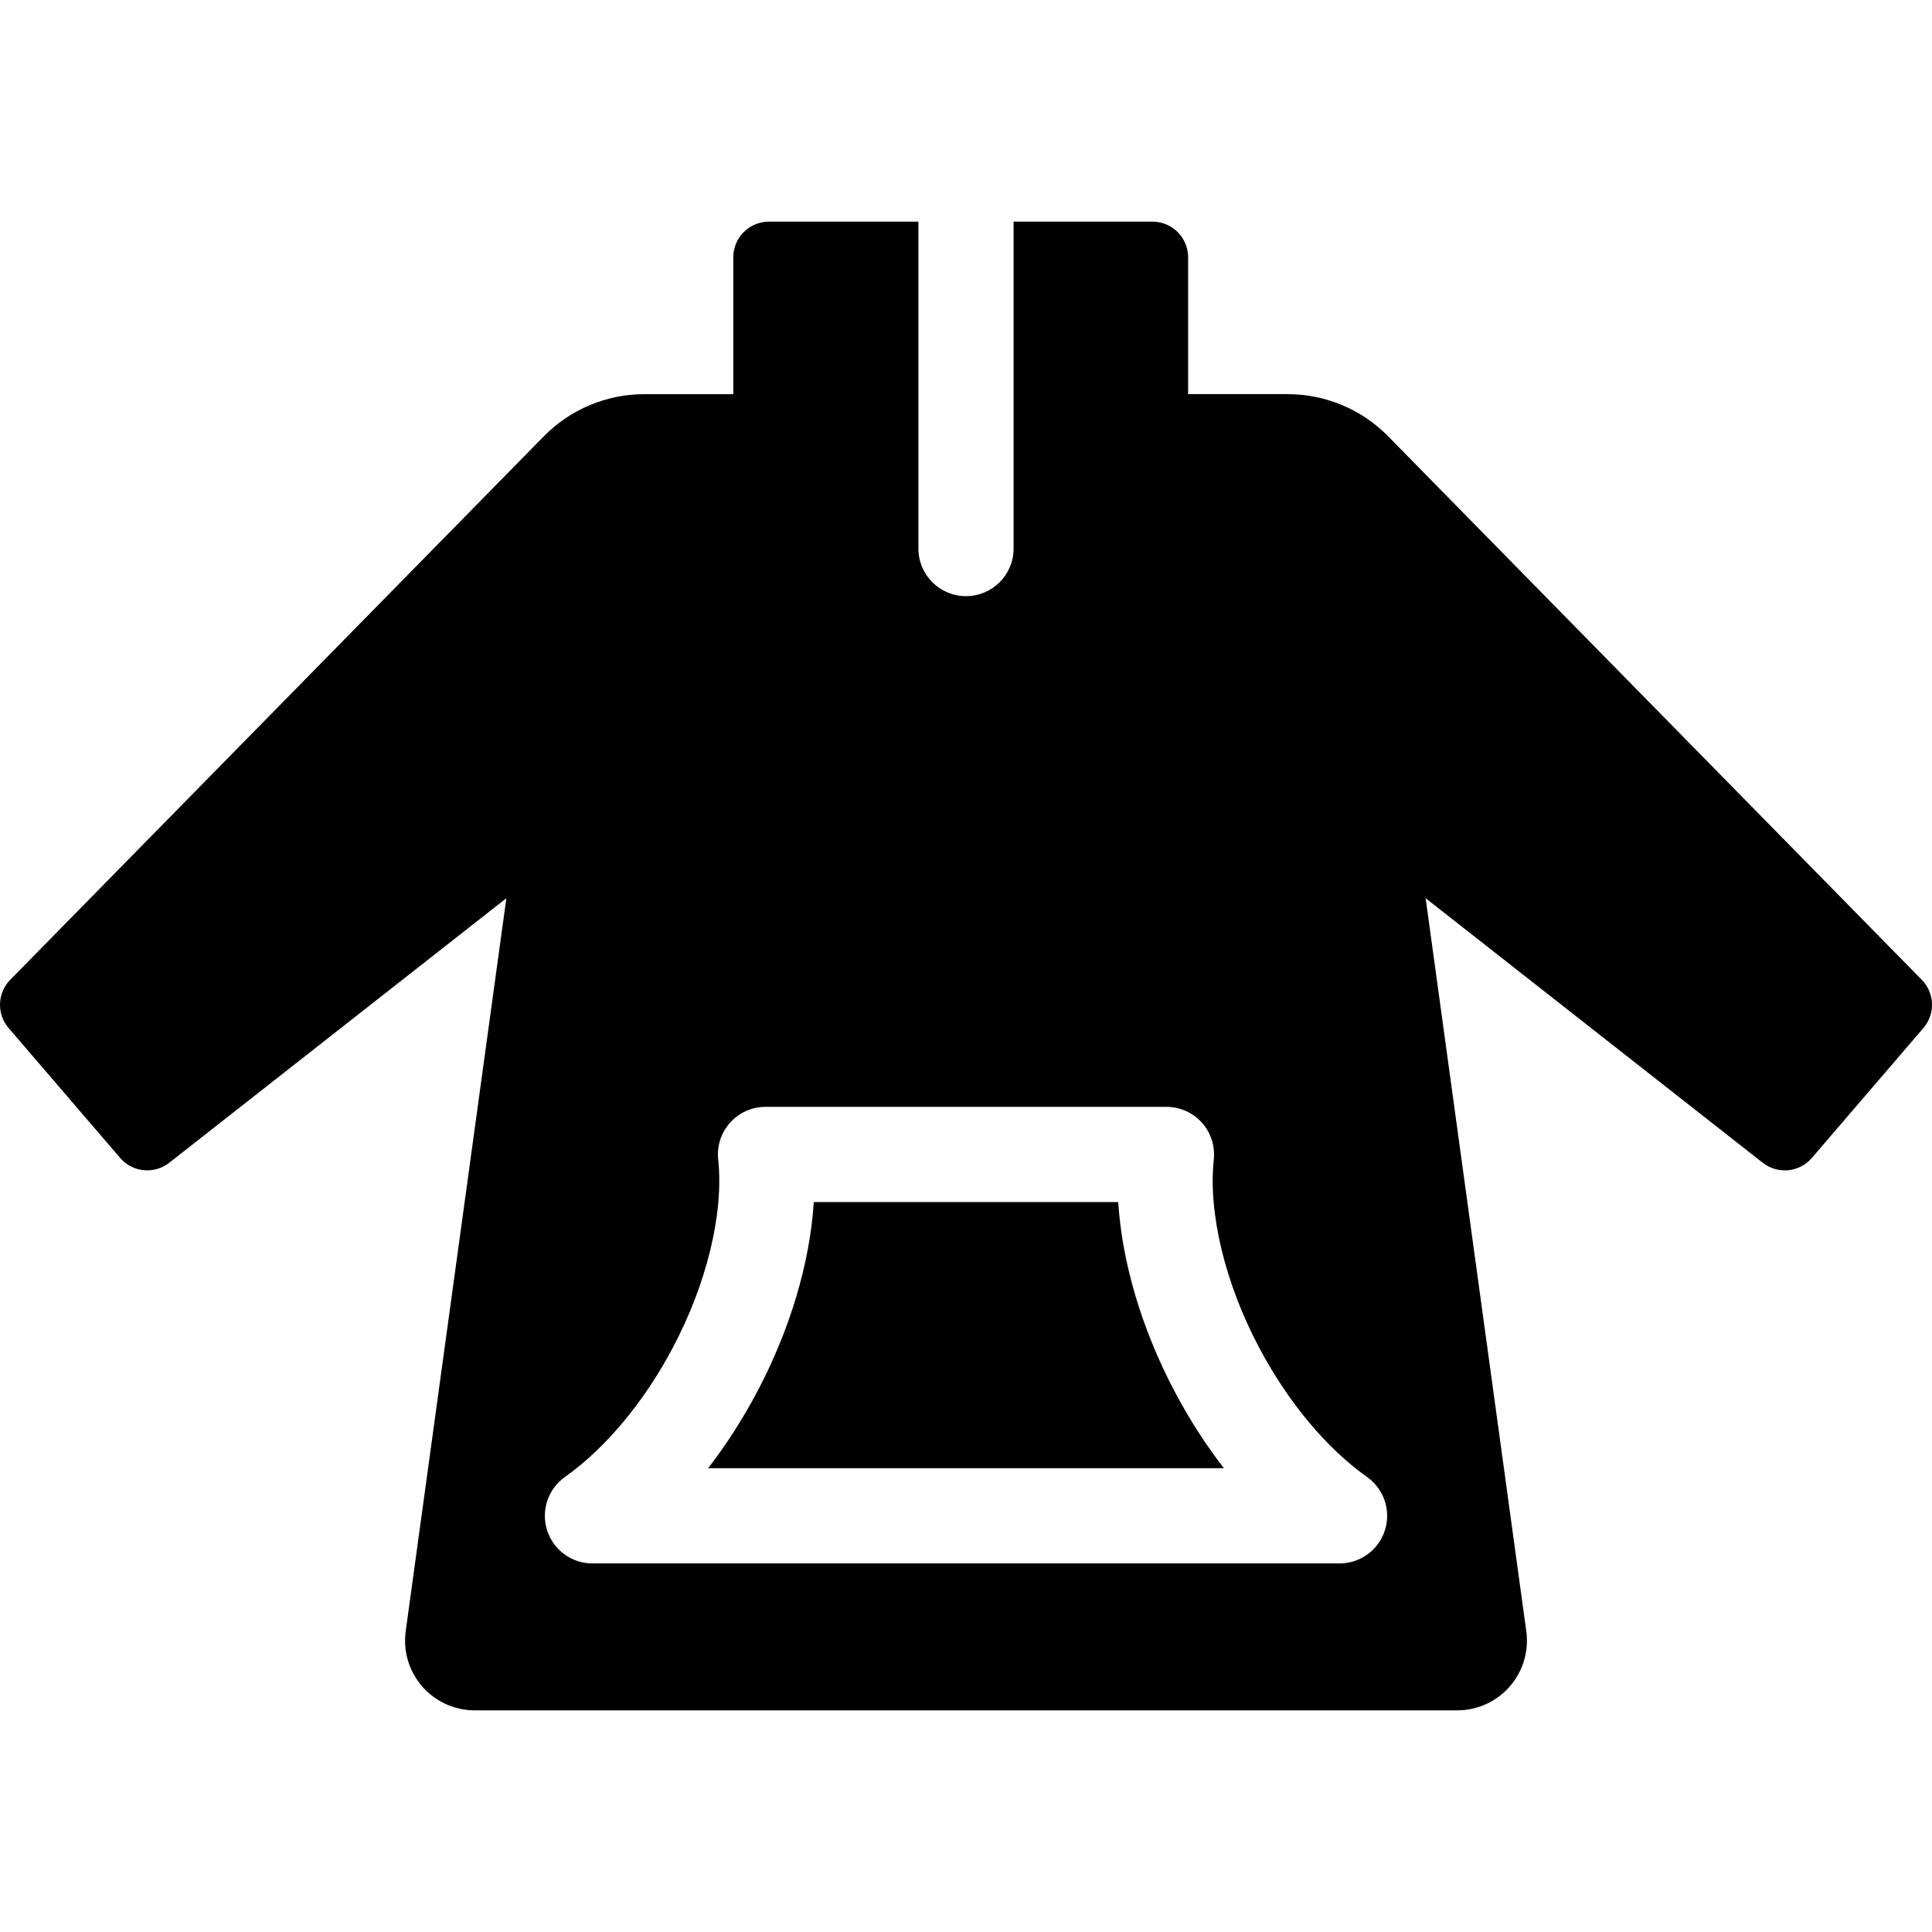 <?xml version="1.0" encoding="iso-8859-1"?>
<!-- Generator: Adobe Illustrator 18.0.0, SVG Export Plug-In . SVG Version: 6.00 Build 0)  -->
<!DOCTYPE svg PUBLIC "-//W3C//DTD SVG 1.1//EN" "http://www.w3.org/Graphics/SVG/1.1/DTD/svg11.dtd">
<svg version="1.1" id="Capa_1" xmlns="http://www.w3.org/2000/svg" xmlns:xlink="http://www.w3.org/1999/xlink" x="0px" y="0px"
	 viewBox="0 0 304.43 304.43" style="enable-background:new 0 0 304.43 304.43;" xml:space="preserve">
<g>
	<path d="M176.2,189.41h-47.971c-0.604,9.548-3.716,20.083-8.962,29.98c-2.266,4.273-4.859,8.296-7.69,11.963h81.275
		c-2.831-3.667-5.425-7.69-7.69-11.963C179.916,209.494,176.804,198.959,176.2,189.41z"/>
	<path d="M302.819,154.39l-84.082-85.638c-4.172-4.25-9.878-6.644-15.834-6.644h-15.689V40.544c0-3.104-2.517-5.621-5.621-5.621
		h-21.879v51.515c0,4.143-3.357,7.5-7.5,7.5c-4.143,0-7.5-3.357-7.5-7.5V34.923h-23.546c-3.104,0-5.621,2.517-5.621,5.621v21.564
		h-14.022c-5.956,0-11.661,2.394-15.834,6.644L1.61,154.39c-2.045,2.083-2.155,5.385-0.254,7.6l17.576,20.47
		c1.959,2.282,5.368,2.617,7.735,0.76l53.12-41.687L63.928,257.03c-0.432,3.144,0.518,6.321,2.603,8.712
		c2.086,2.392,5.104,3.764,8.277,3.764h154.813c3.173,0,6.191-1.372,8.277-3.764c2.086-2.392,3.035-5.569,2.603-8.712
		l-15.859-115.496l53.12,41.687c2.366,1.857,5.775,1.522,7.735-0.76l17.576-20.47C304.975,159.775,304.865,156.473,302.819,154.39z
		 M218.222,241.131c-0.991,3.11-3.881,5.223-7.146,5.223H93.353c-3.265,0-6.154-2.112-7.146-5.223
		c-0.992-3.11,0.143-6.505,2.806-8.395c6.41-4.547,12.447-11.782,17-20.371c5.378-10.144,8.052-21.232,7.154-29.661
		c-0.225-2.115,0.459-4.227,1.881-5.809c1.423-1.582,3.45-2.485,5.577-2.485h63.178c2.127,0,4.154,0.903,5.577,2.485
		c1.422,1.582,2.105,3.693,1.881,5.809c-0.898,8.431,1.776,19.518,7.153,29.661c0,0,0,0,0.001,0c4.553,8.589,10.59,15.824,17,20.371
		C218.079,234.626,219.214,238.02,218.222,241.131z"/>
</g>
<g>
</g>
<g>
</g>
<g>
</g>
<g>
</g>
<g>
</g>
<g>
</g>
<g>
</g>
<g>
</g>
<g>
</g>
<g>
</g>
<g>
</g>
<g>
</g>
<g>
</g>
<g>
</g>
<g>
</g>
</svg>
